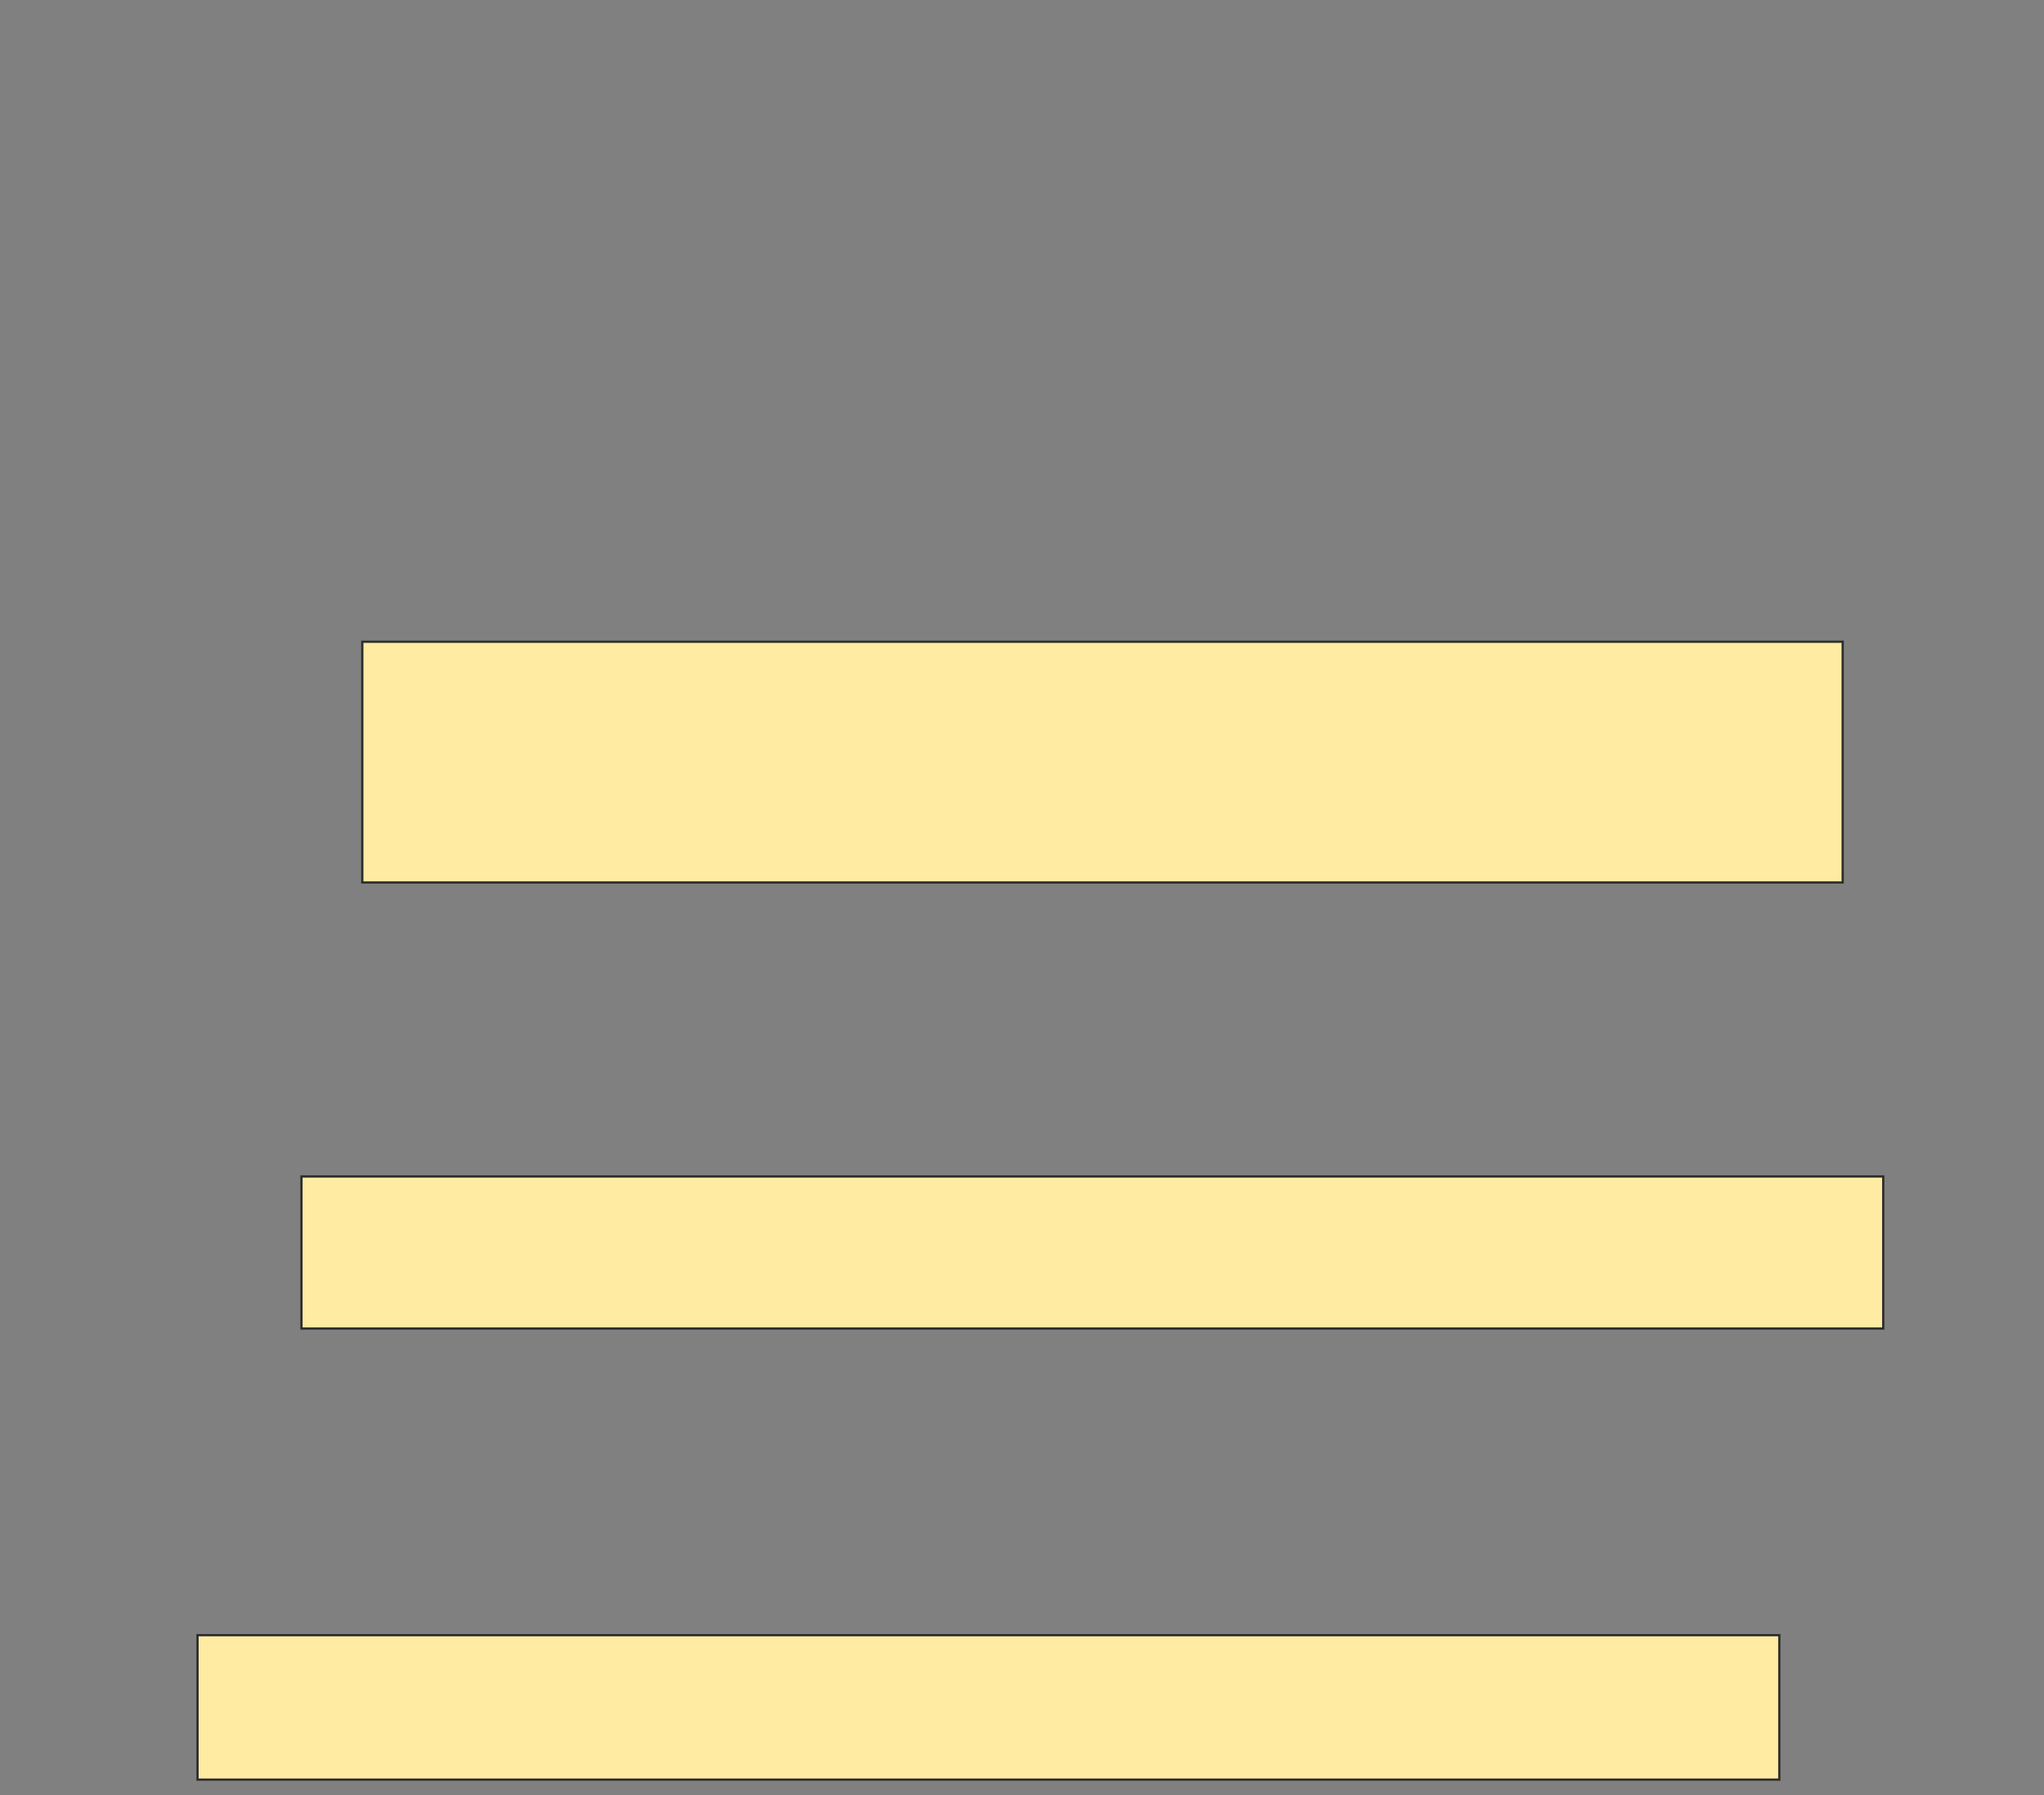<svg xmlns="http://www.w3.org/2000/svg" width="906" height="796">
 <rect width="100%" height="100%" fill="#808080" stroke="none"/>
 <!-- Created with Image Occlusion Enhanced -->
 <g>
  <title>Labels</title>
 </g>
 <g>
  <title>Masks</title>
  <rect id="67953413fc21434c917efb2cce10109e-oa-1" height="106.742" width="656.18" y="284.517" x="160.589" stroke="#2D2D2D" fill="#FFEBA2"/>
  <rect id="67953413fc21434c917efb2cce10109e-oa-2" height="67.416" width="701.124" y="521.596" x="133.623" stroke="#2D2D2D" fill="#FFEBA2"/>
  <rect id="67953413fc21434c917efb2cce10109e-oa-3" height="64.045" width="701.124" y="724.967" x="87.555" stroke="#2D2D2D" fill="#FFEBA2"/>
 </g>
</svg>